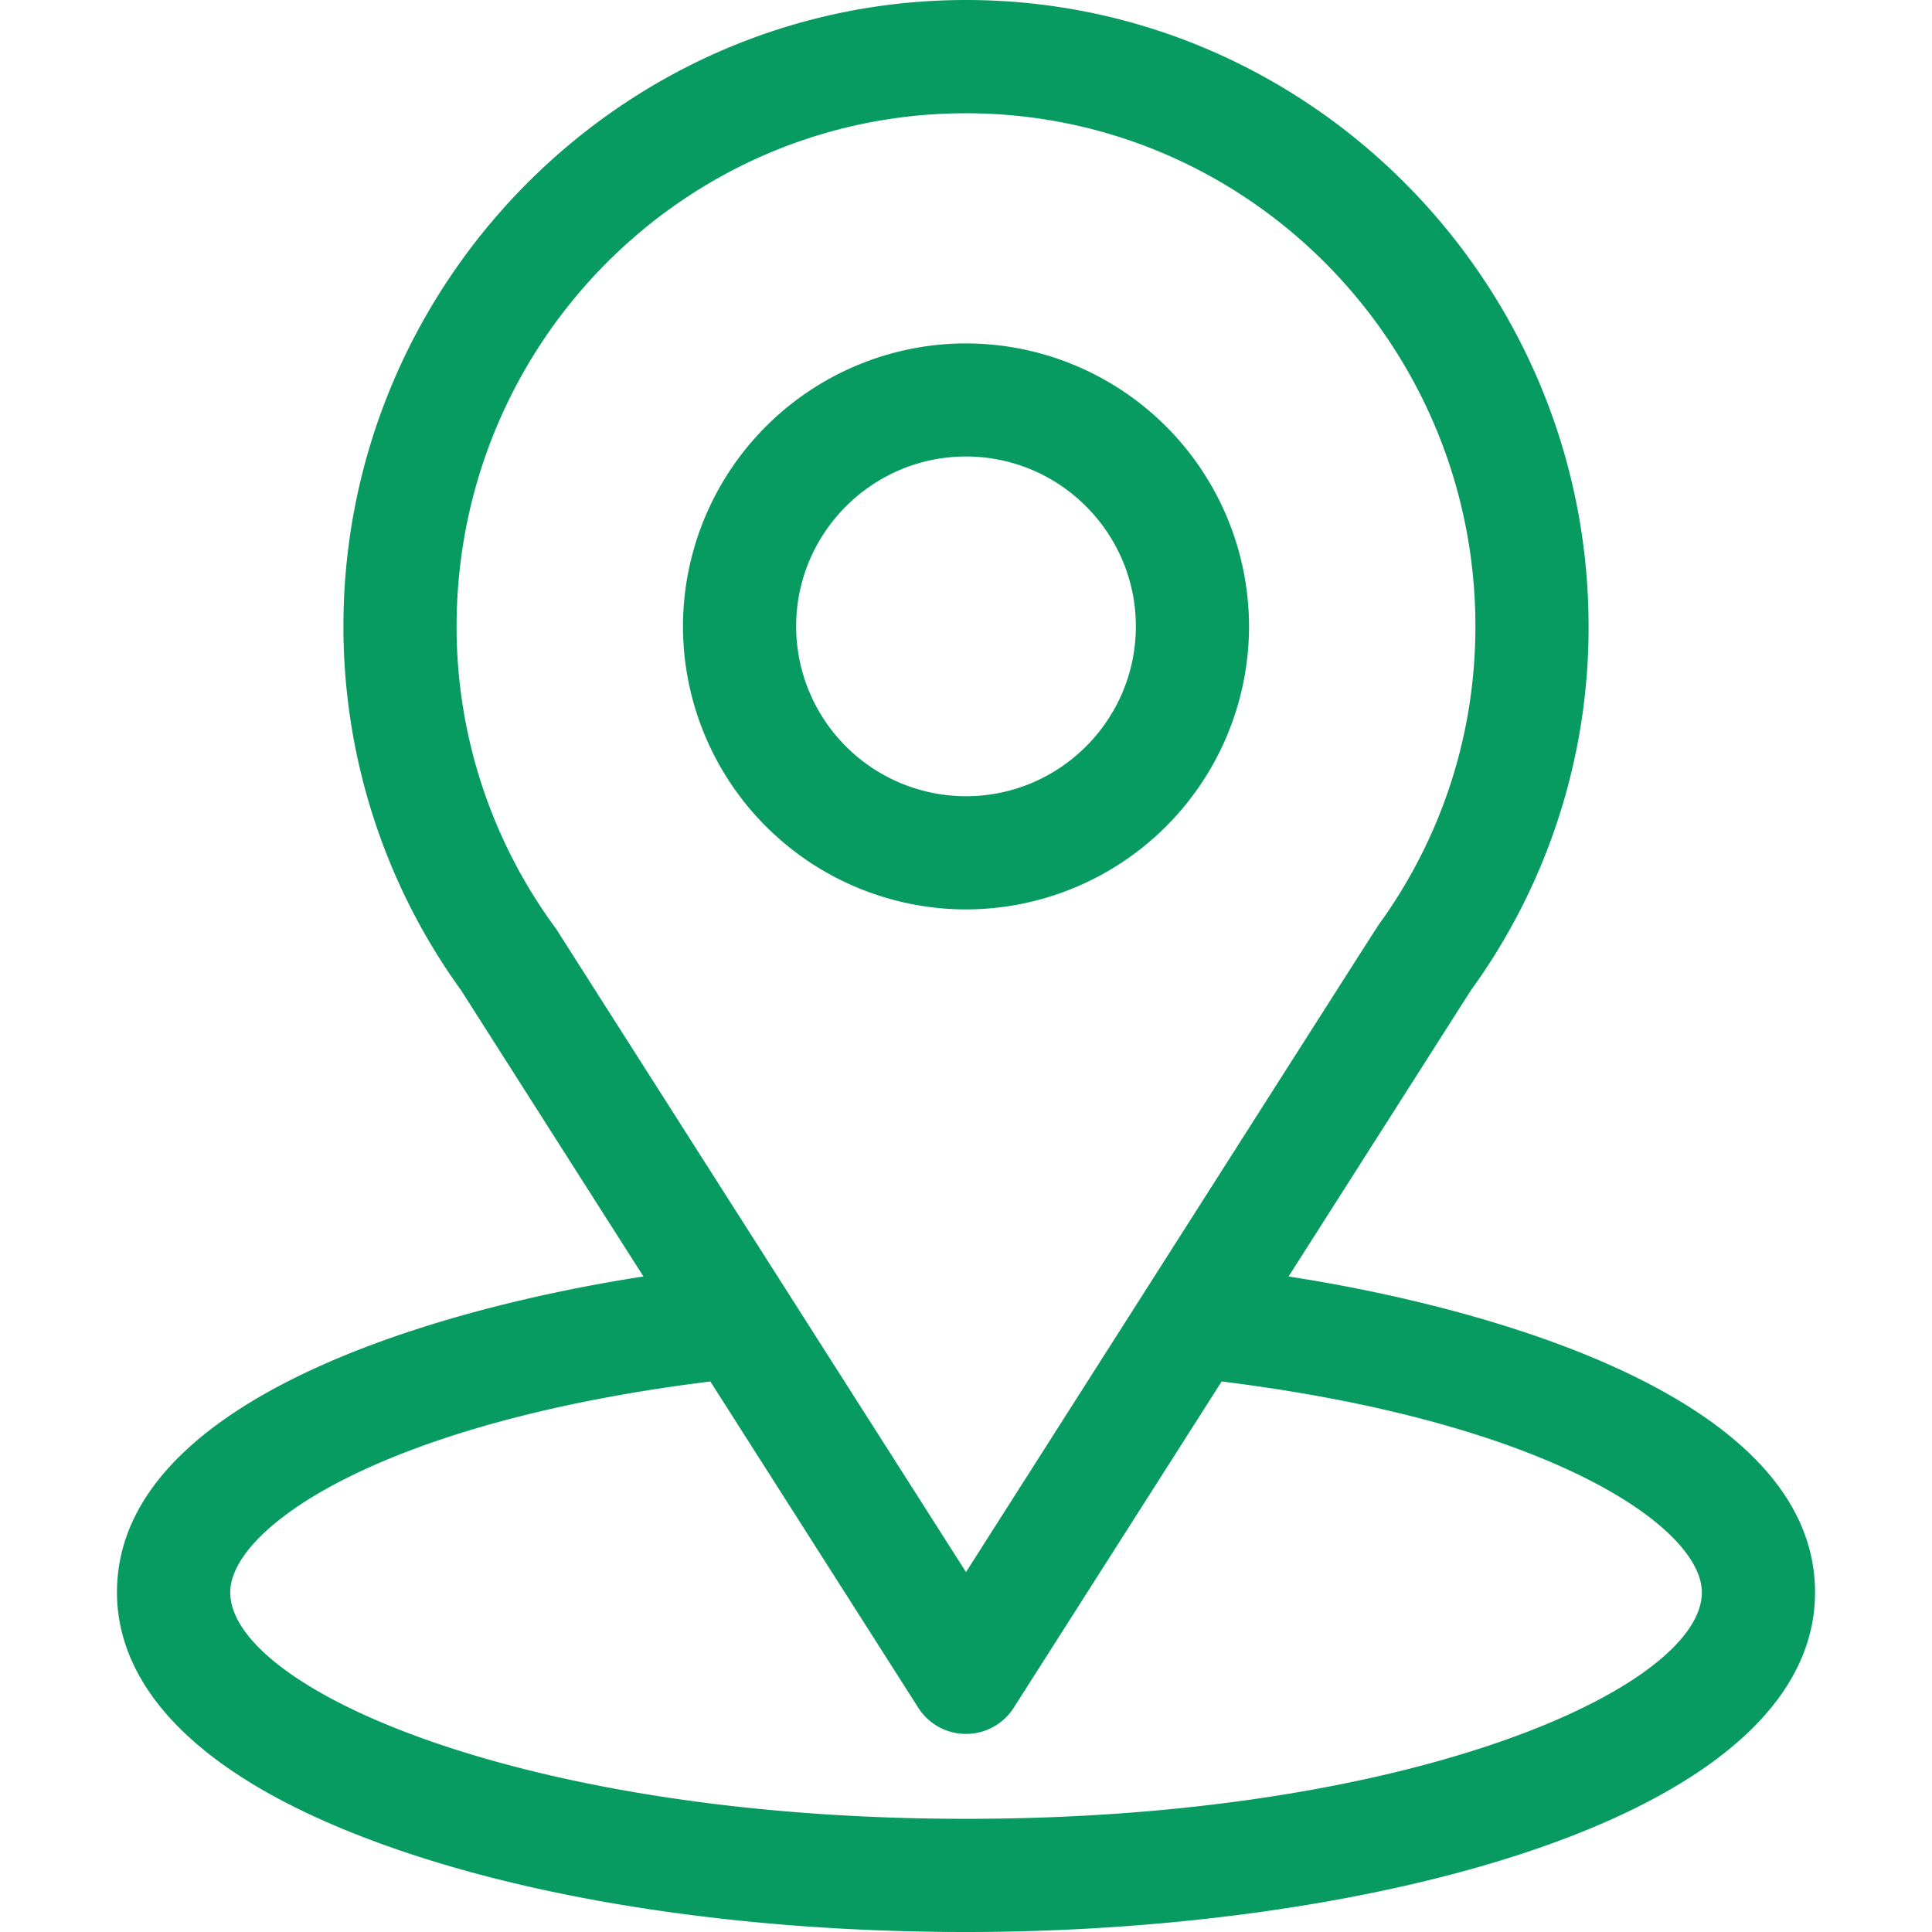 <svg width="24" height="24" viewBox="0 0 24 24" fill="none" xmlns="http://www.w3.org/2000/svg"><path d="M16.007 15.857c2.554-4.007 2.232-3.507 2.306-3.612a7.677 7.677 0 001.421-4.464C19.734 3.515 16.272 0 12 0 7.742 0 4.266 3.508 4.266 7.781c0 1.608.501 3.192 1.462 4.521l2.265 3.555c-2.422.372-6.54 1.482-6.54 3.924 0 .89.581 2.16 3.35 3.148C6.736 23.62 9.293 24 12 24c5.064 0 10.547-1.428 10.547-4.219 0-2.443-4.113-3.55-6.54-3.924zM6.902 11.53a6.309 6.309 0 01-1.23-3.747c0-3.517 2.831-6.376 6.328-6.376 3.49 0 6.328 2.86 6.328 6.375 0 1.312-.4 2.57-1.155 3.641-.068.09.286-.46-5.173 8.106l-5.098-8zM12 22.594c-5.531 0-9.14-1.626-9.14-2.813 0-.797 1.854-2.109 5.964-2.62l2.583 4.053a.703.703 0 001.186 0l2.583-4.053c4.11.511 5.965 1.823 5.965 2.62 0 1.177-3.577 2.813-9.141 2.813z" fill="#079b61"/><path d="M12 4.266A3.52 3.52 0 008.484 7.78 3.52 3.52 0 0012 11.297a3.52 3.52 0 003.516-3.516A3.52 3.52 0 0012 4.266zm0 5.625a2.112 2.112 0 01-2.11-2.11c0-1.163.947-2.11 2.11-2.11 1.163 0 2.11.947 2.11 2.11 0 1.163-.947 2.11-2.11 2.11z" fill="#079b61"/></svg>